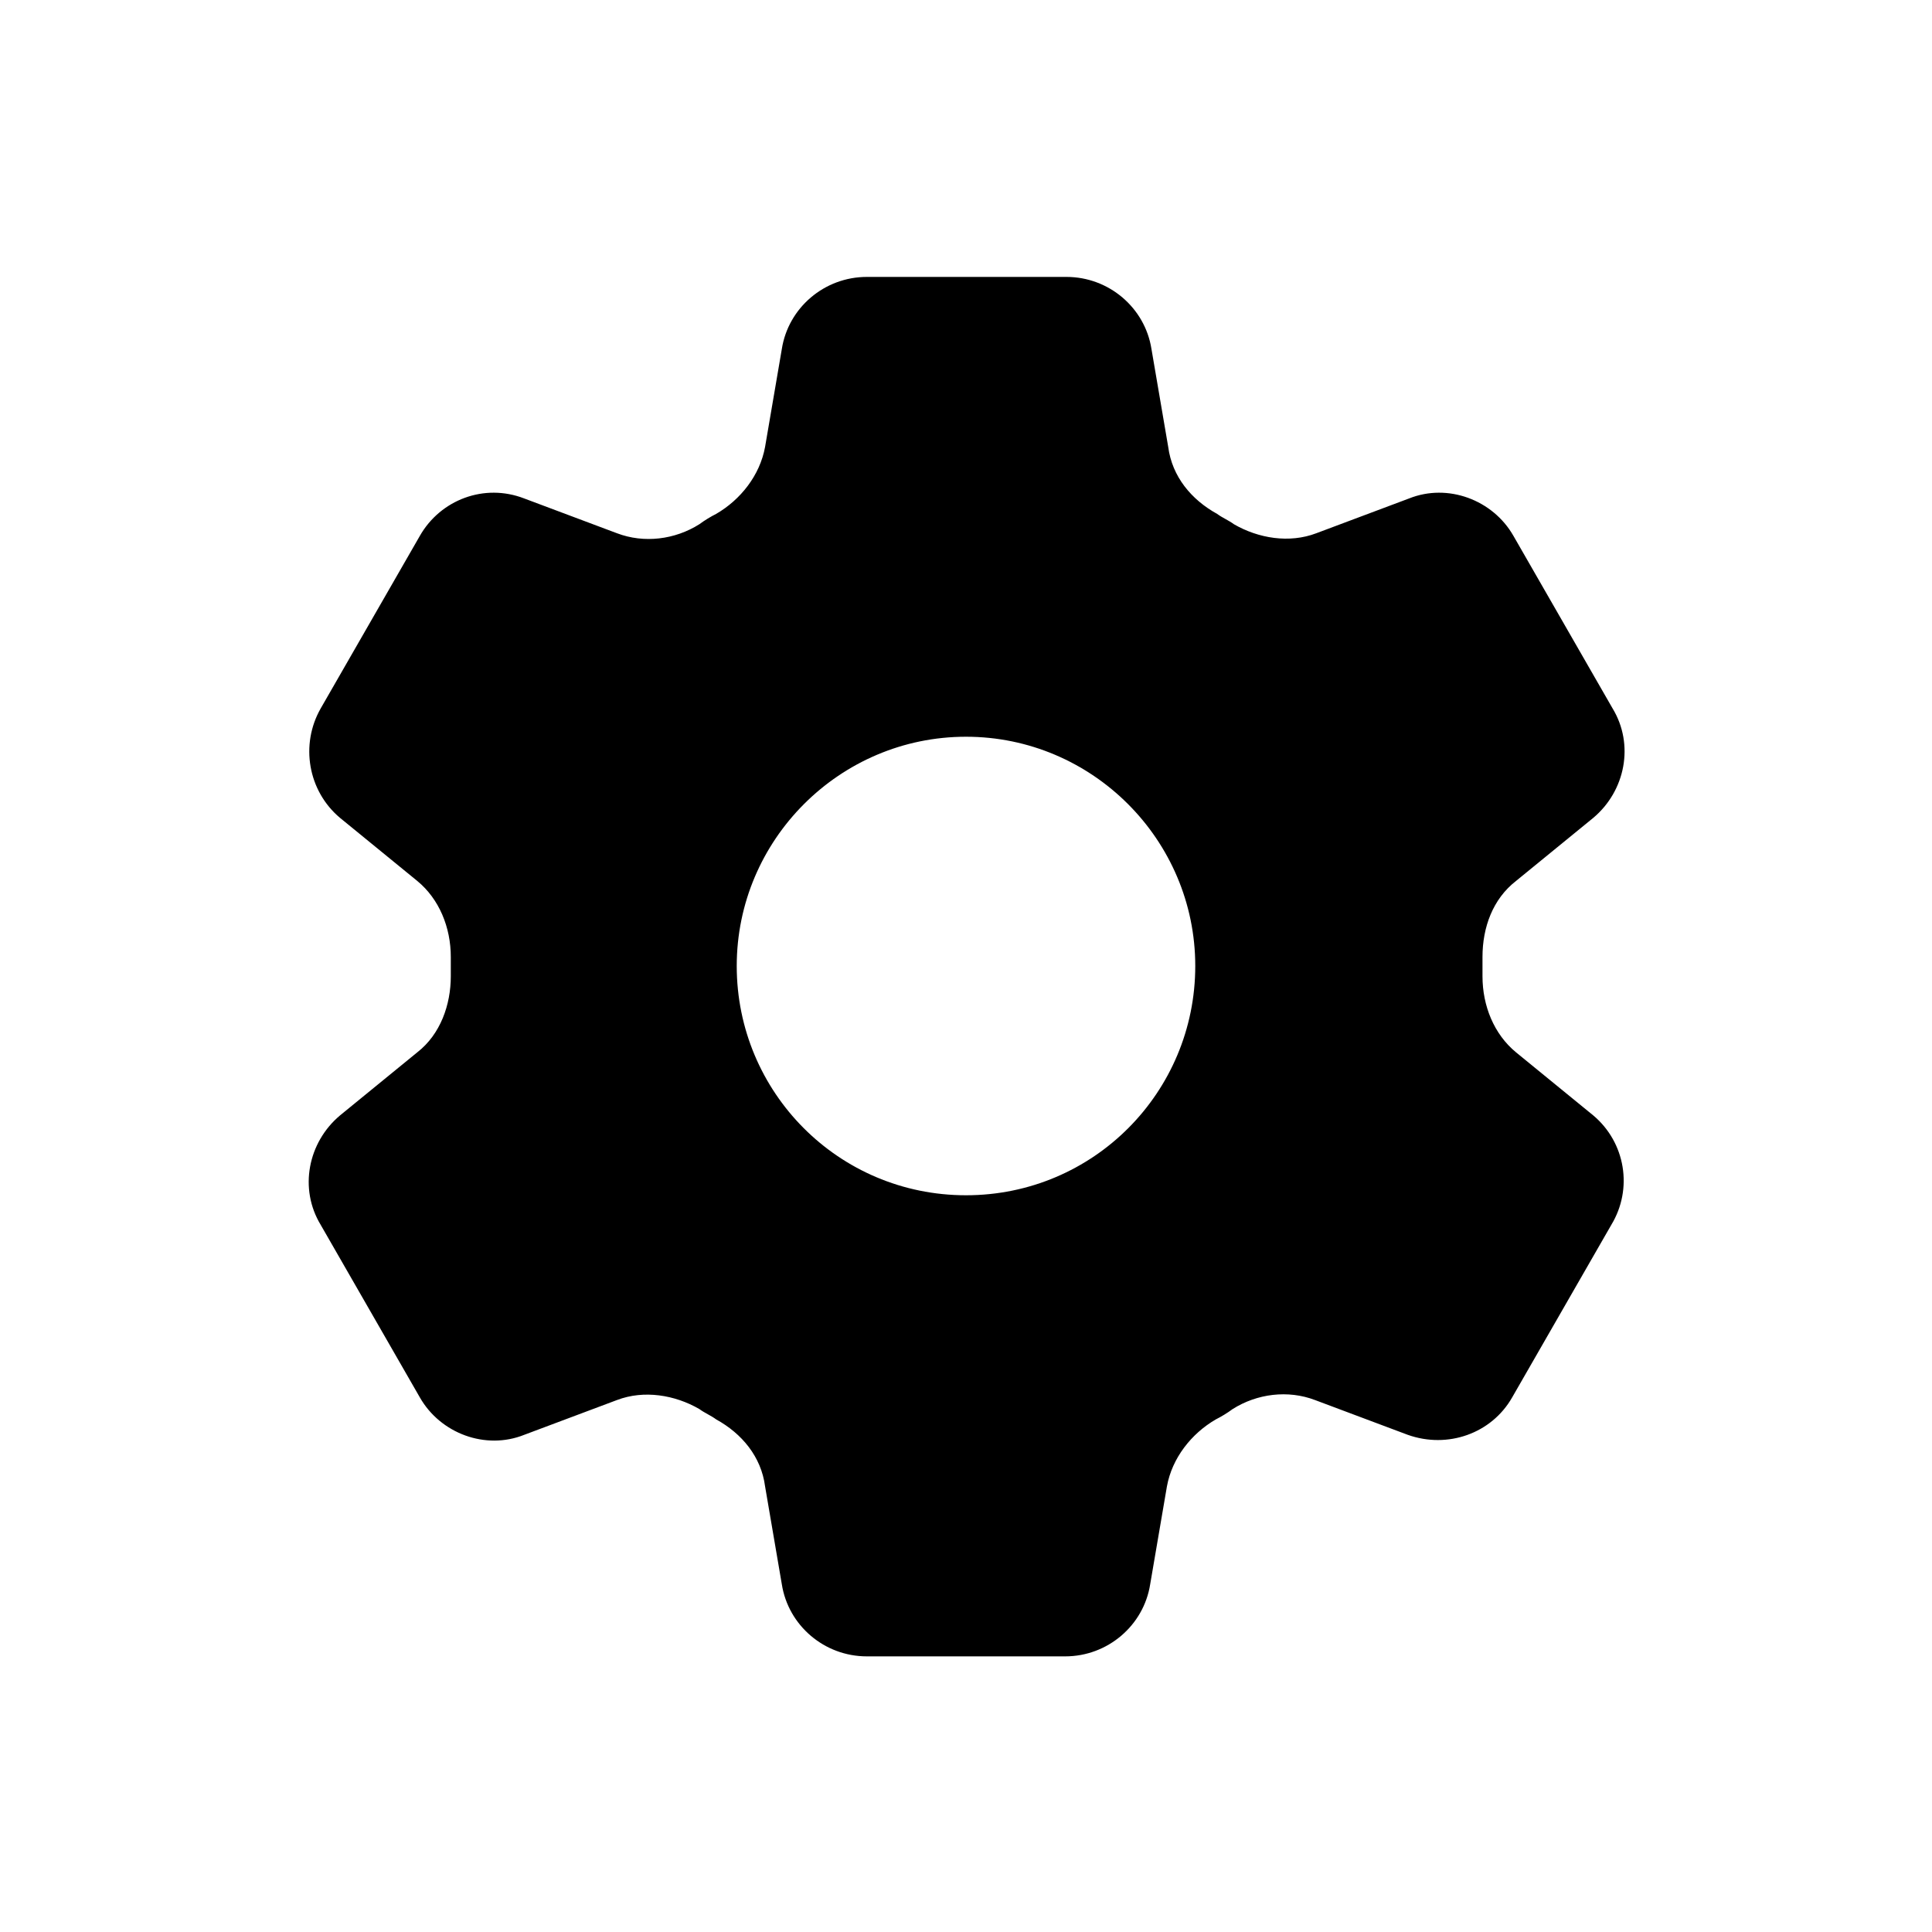 <?xml version="1.0" encoding="utf-8"?>
<!-- Generator: Adobe Illustrator 27.9.4, SVG Export Plug-In . SVG Version: 9.03 Build 54784)  -->
<svg version="1.1" id="Layer_1" xmlns="http://www.w3.org/2000/svg" xmlns:xlink="http://www.w3.org/1999/xlink" x="0px" y="0px"
	 width="150px" height="150px" viewBox="0 0 150 150" style="enable-background:new 0 0 150 150;" xml:space="preserve">
<path d="M123.7,86.6l-6-4.9c-1.7-1.4-2.6-3.6-2.6-5.9c0-0.5,0-1,0-1.5c0-2.3,0.8-4.5,2.6-5.9l6-4.9c2.5-2.1,3.2-5.7,1.5-8.5
	l-7.7-13.4c-1.6-2.8-5.1-4.1-8.1-2.9l-7.2,2.7c-2.1,0.8-4.5,0.4-6.4-0.7c-0.4-0.3-0.9-0.5-1.3-0.8c-2-1.1-3.5-2.9-3.8-5.2l-1.3-7.6
	c-0.5-3.2-3.3-5.6-6.6-5.6H67.3c-3.3,0-6.1,2.4-6.6,5.6v0l-1.3,7.6c-0.4,2.2-1.9,4.1-3.8,5.2c-0.4,0.2-0.9,0.5-1.3,0.8
	c-1.9,1.2-4.3,1.5-6.4,0.7l-7.2-2.7c-3.1-1.2-6.5,0.1-8.1,2.9l-7.7,13.4c-1.6,2.8-1,6.4,1.5,8.5l6,4.9c1.7,1.4,2.6,3.6,2.6,5.9
	c0,0.5,0,1,0,1.5c0,2.2-0.8,4.5-2.6,5.9l-6,4.9c-2.5,2.1-3.2,5.7-1.5,8.5l7.7,13.4c1.6,2.8,5.1,4.1,8.1,2.9l7.2-2.7
	c2.1-0.8,4.5-0.4,6.4,0.7c0.4,0.3,0.9,0.5,1.3,0.8c2,1.1,3.5,2.9,3.8,5.2l1.3,7.6c0.5,3.2,3.3,5.6,6.6,5.6h15.4
	c3.3,0,6.1-2.4,6.6-5.6l1.3-7.6c0.4-2.2,1.9-4.1,3.8-5.2c0.4-0.2,0.9-0.5,1.3-0.8c1.9-1.2,4.3-1.5,6.4-0.7l7.2,2.7
	c3.1,1.1,6.5-0.1,8.1-2.9l7.7-13.4C126.8,92.3,126.2,88.7,123.7,86.6z M75,92.8c-9.9,0-17.8-8-17.8-17.8s8-17.8,17.8-17.8
	s17.8,8,17.8,17.8S84.9,92.8,75,92.8z"/>
</svg>
